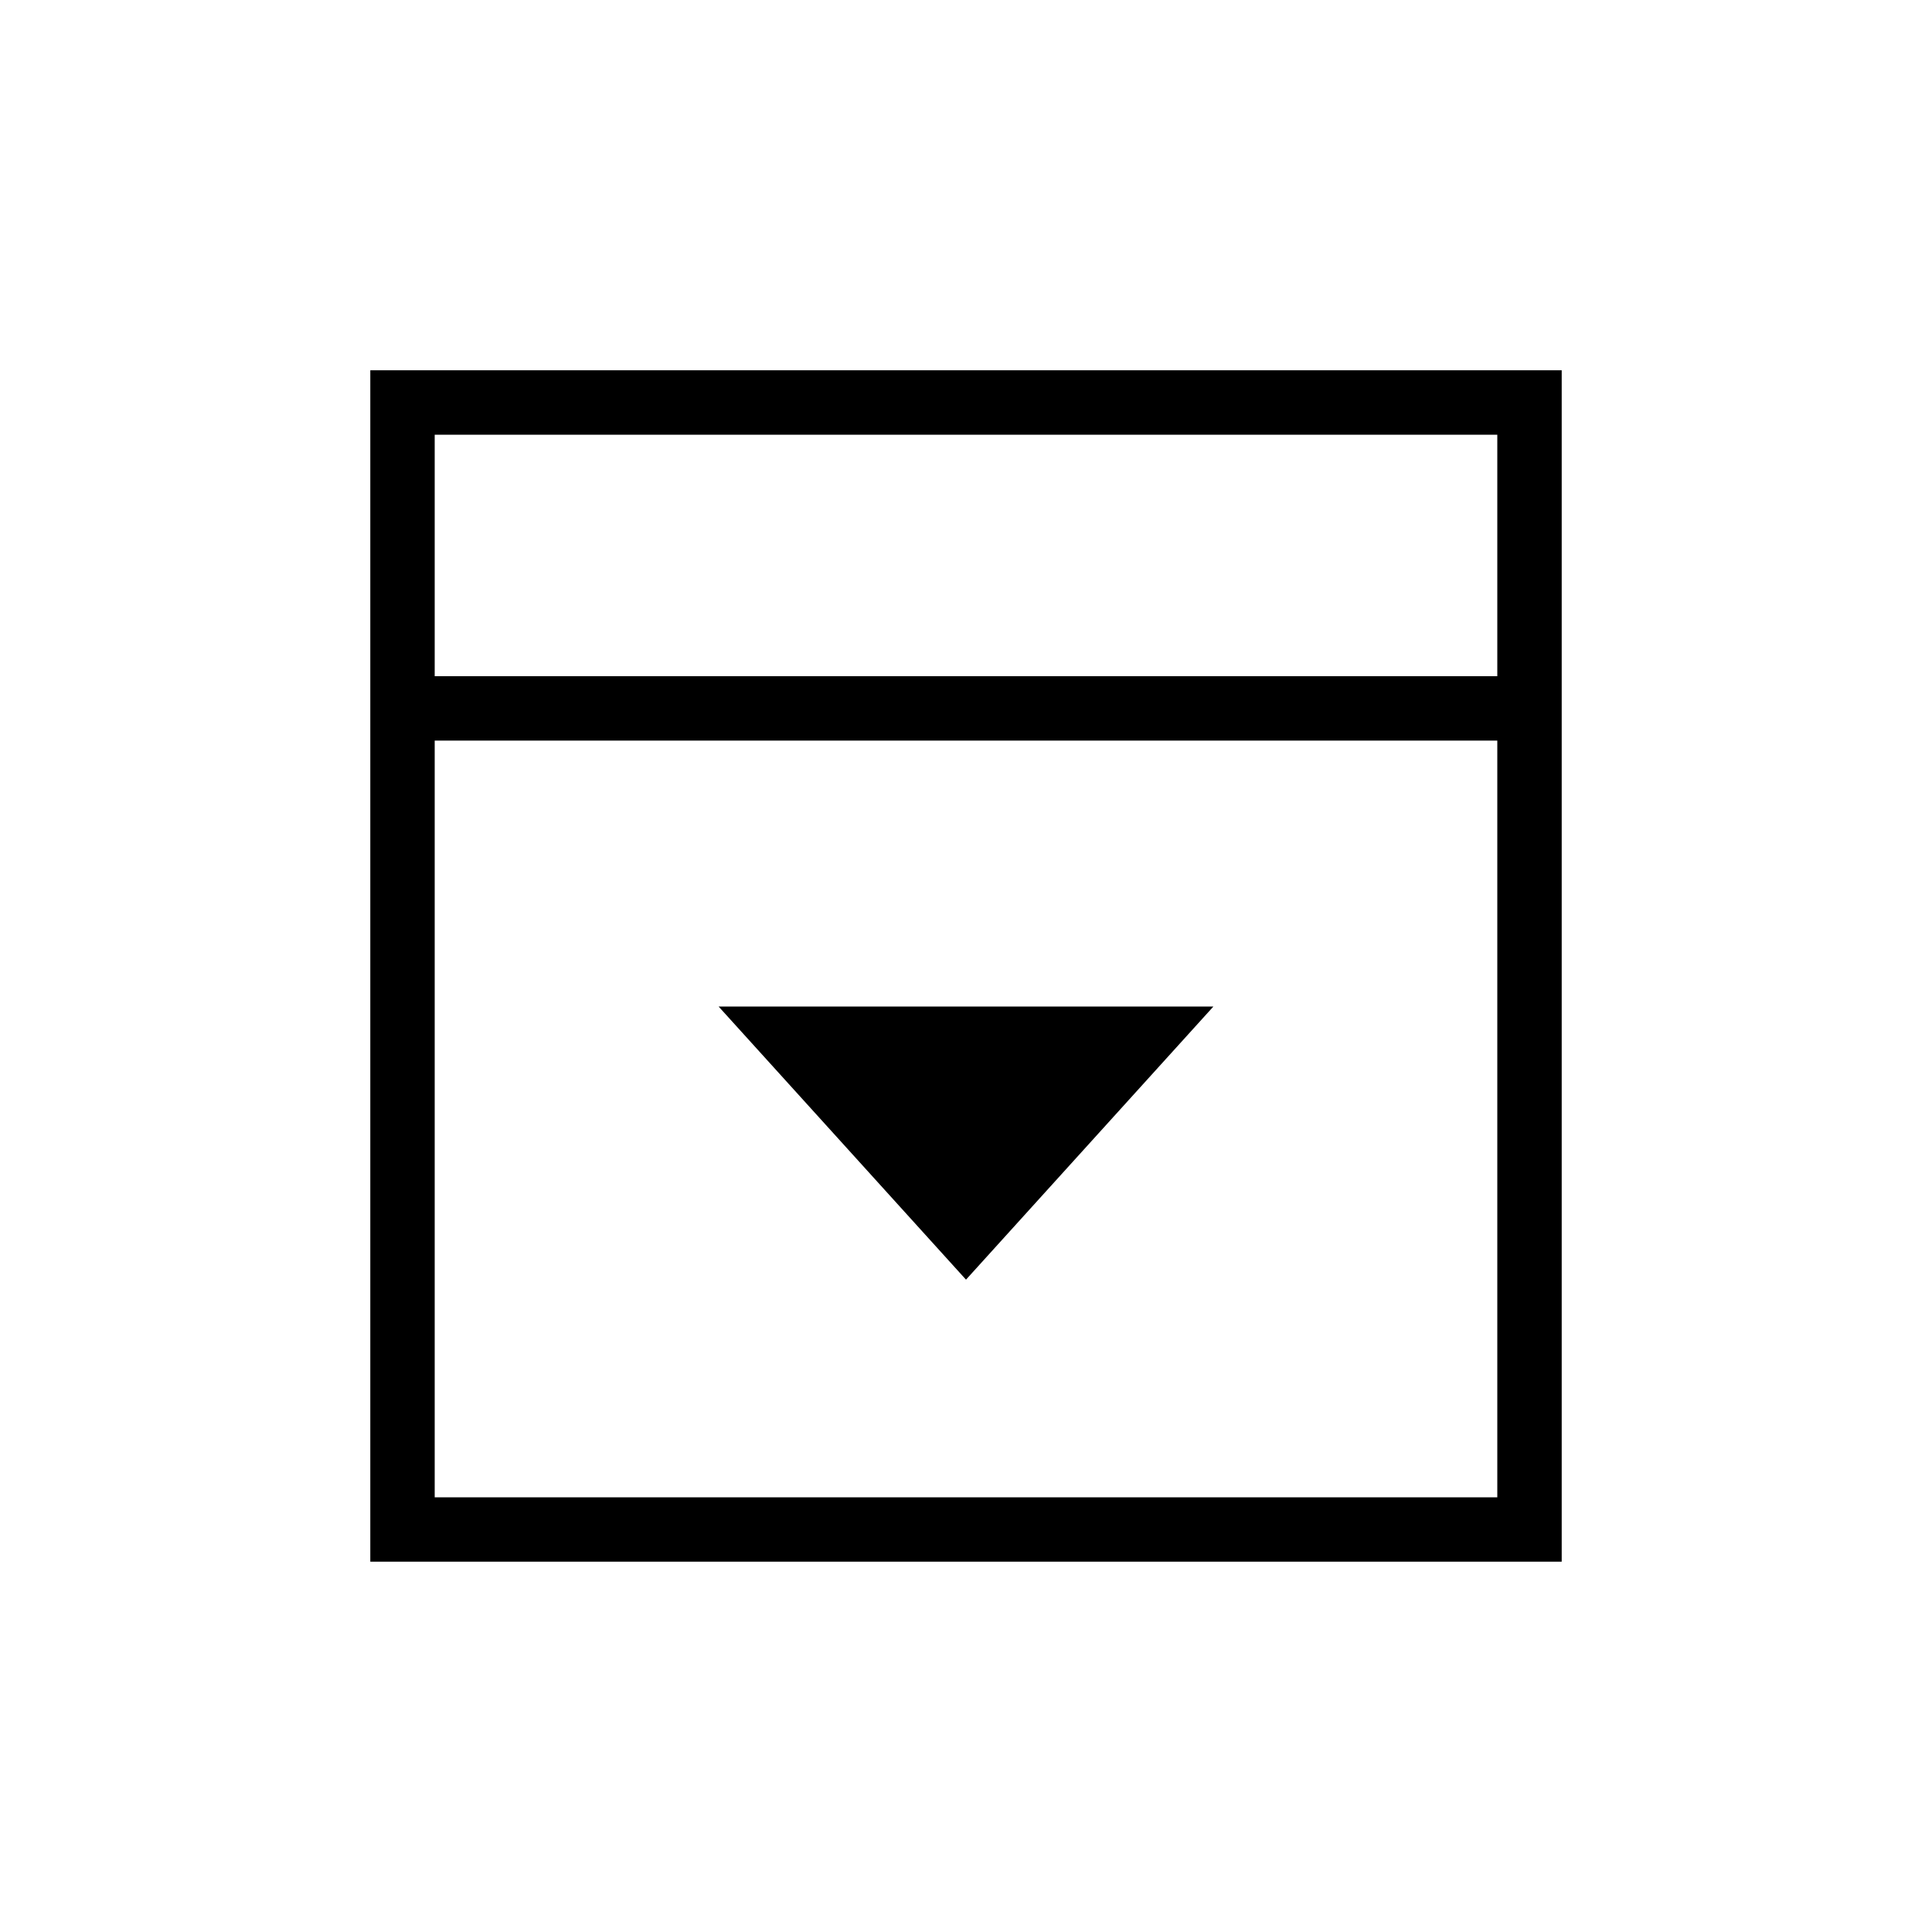 <svg xmlns="http://www.w3.org/2000/svg" height="20" viewBox="0 -960 960 960" width="20"><path d="m480-324.15 122.92-135.7H357.08L480-324.15ZM216-624h528v-120H216v120Zm0 408h528v-376H216v376Zm0-408v-120 120Zm-32 440v-592h592v592H184Z"/></svg>
